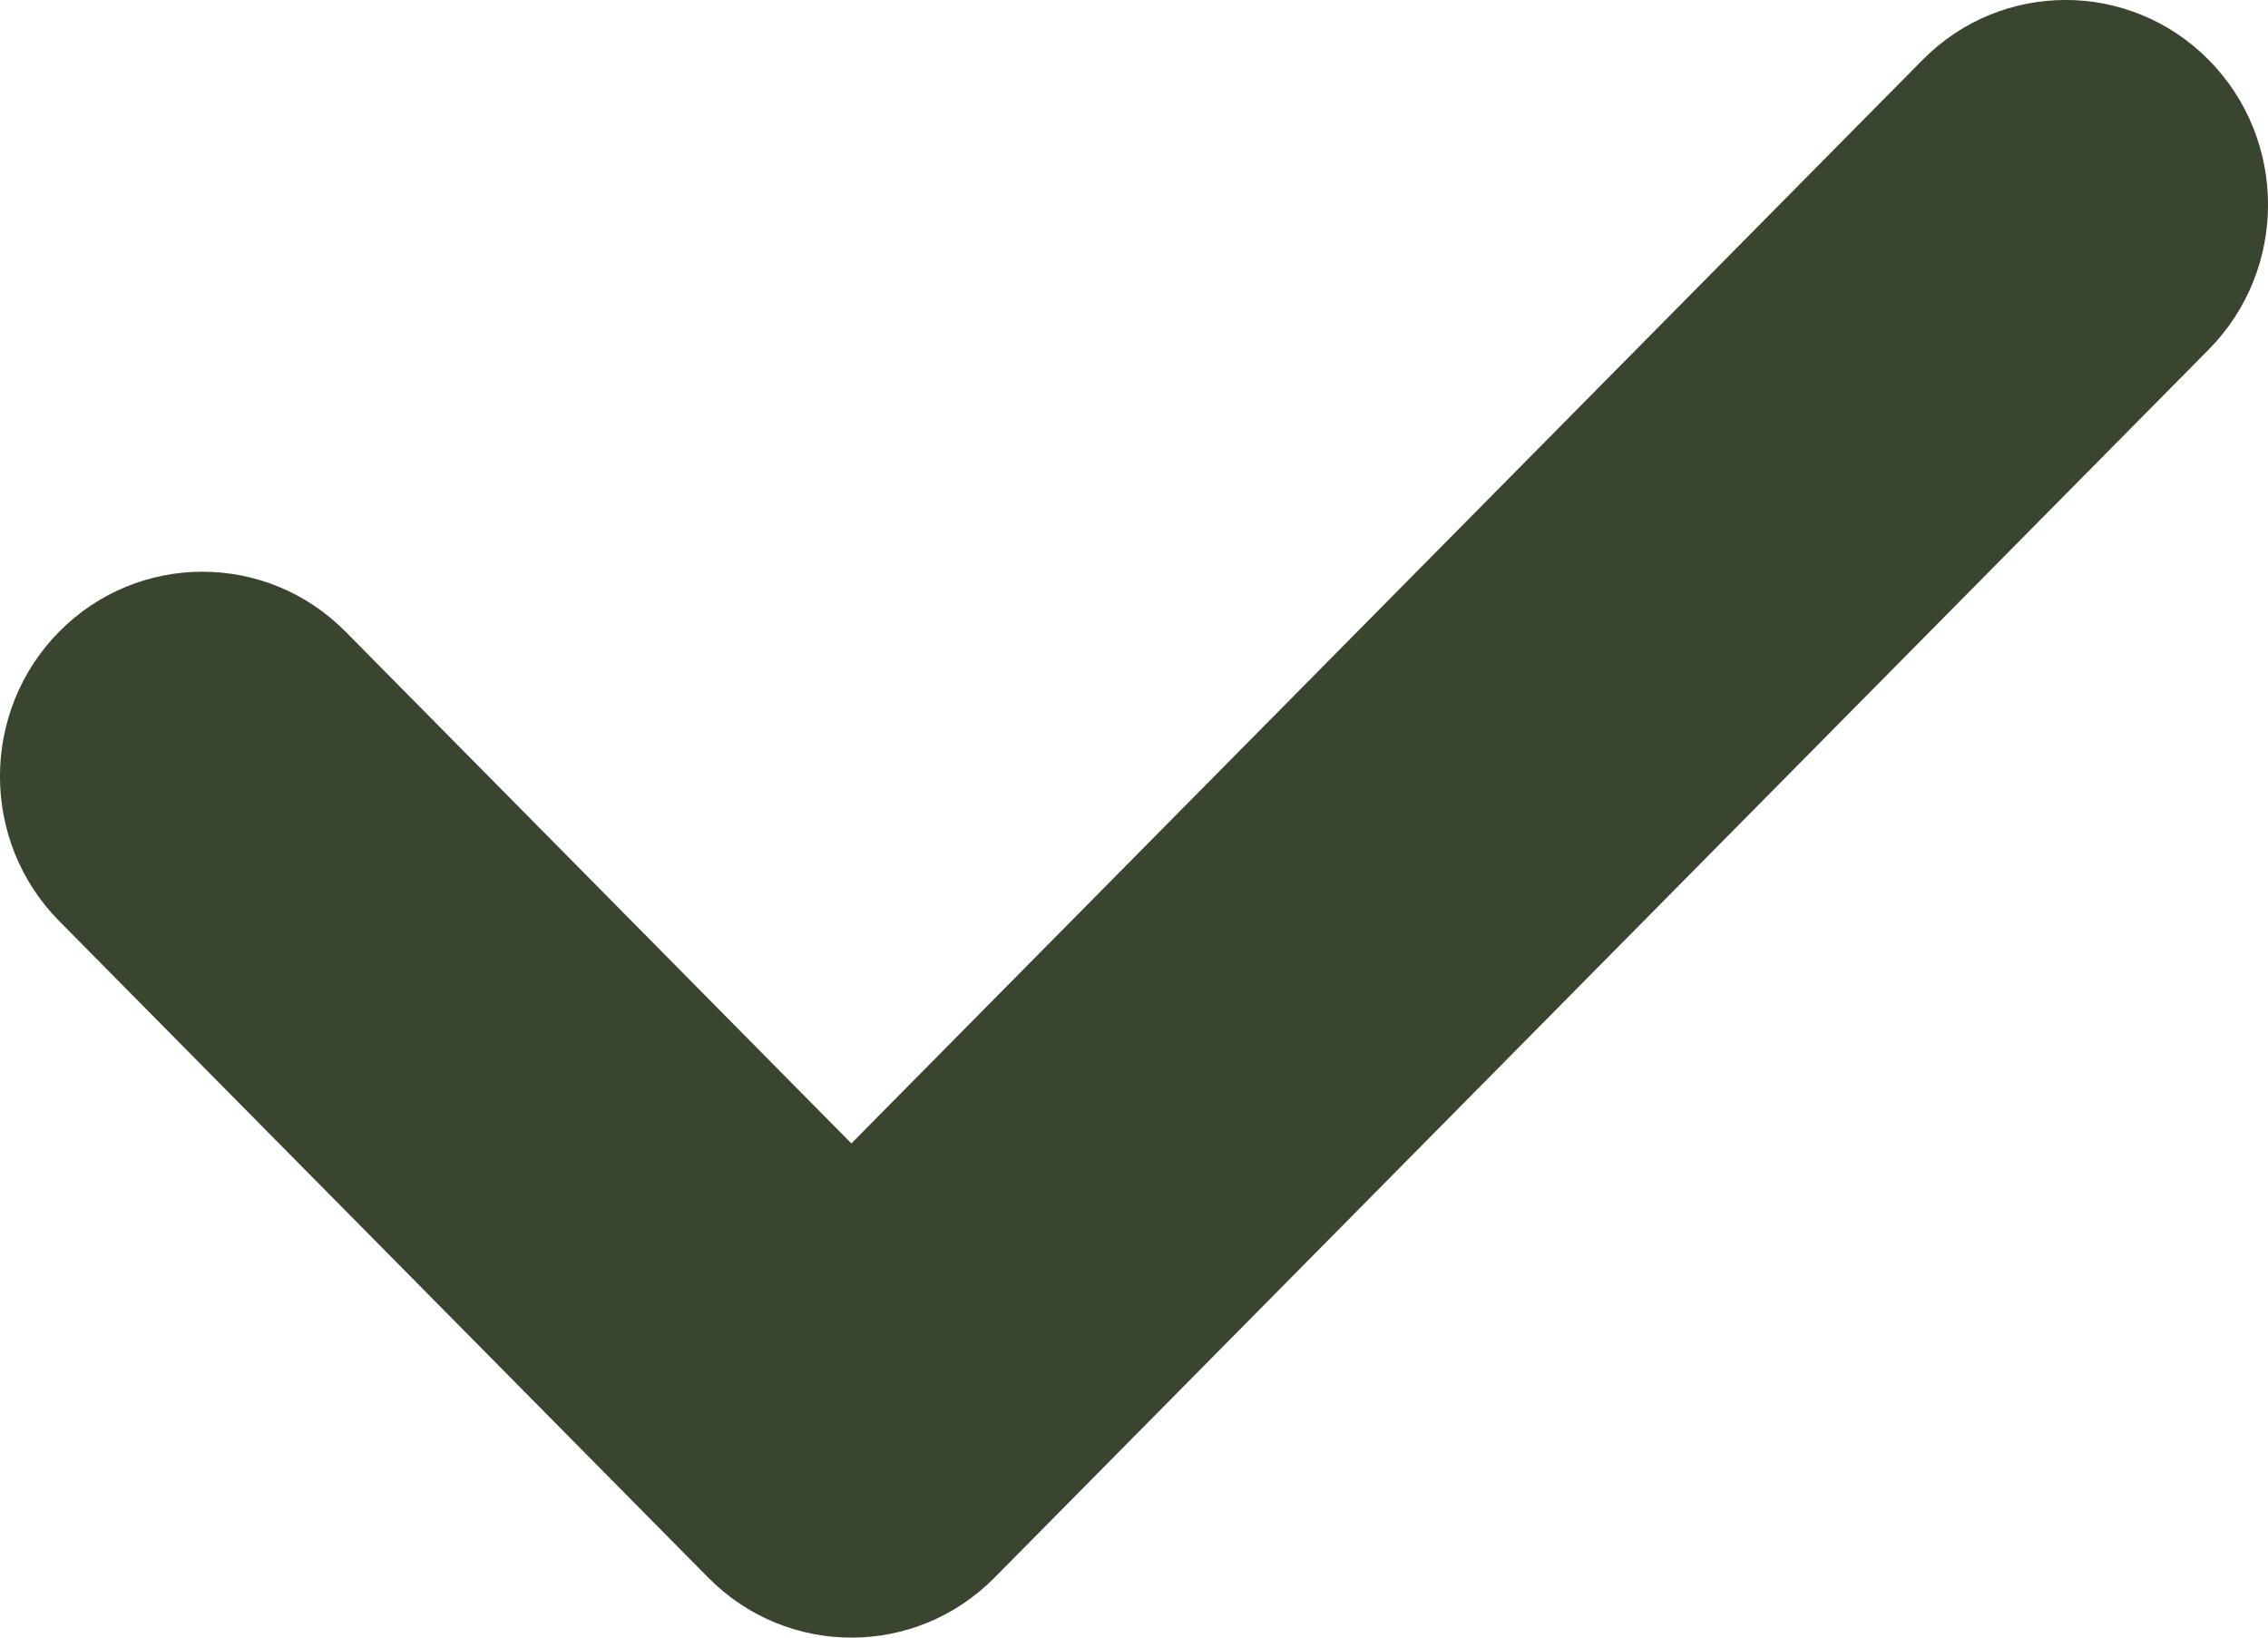 <svg width="18" height="13" viewBox="0 0 18 13" fill="none" xmlns="http://www.w3.org/2000/svg">
<path fill-rule="evenodd" clip-rule="evenodd" d="M7.893 12.524C7.266 13.159 6.249 13.159 5.621 12.524L0.47 7.312C-0.157 6.678 -0.157 5.649 0.47 5.014C1.098 4.38 2.115 4.38 2.742 5.014L6.757 9.077L15.258 0.476C15.885 -0.159 16.902 -0.159 17.53 0.476C18.157 1.111 18.157 2.139 17.53 2.774L7.893 12.524Z" fill="#39452F"/>
</svg>
